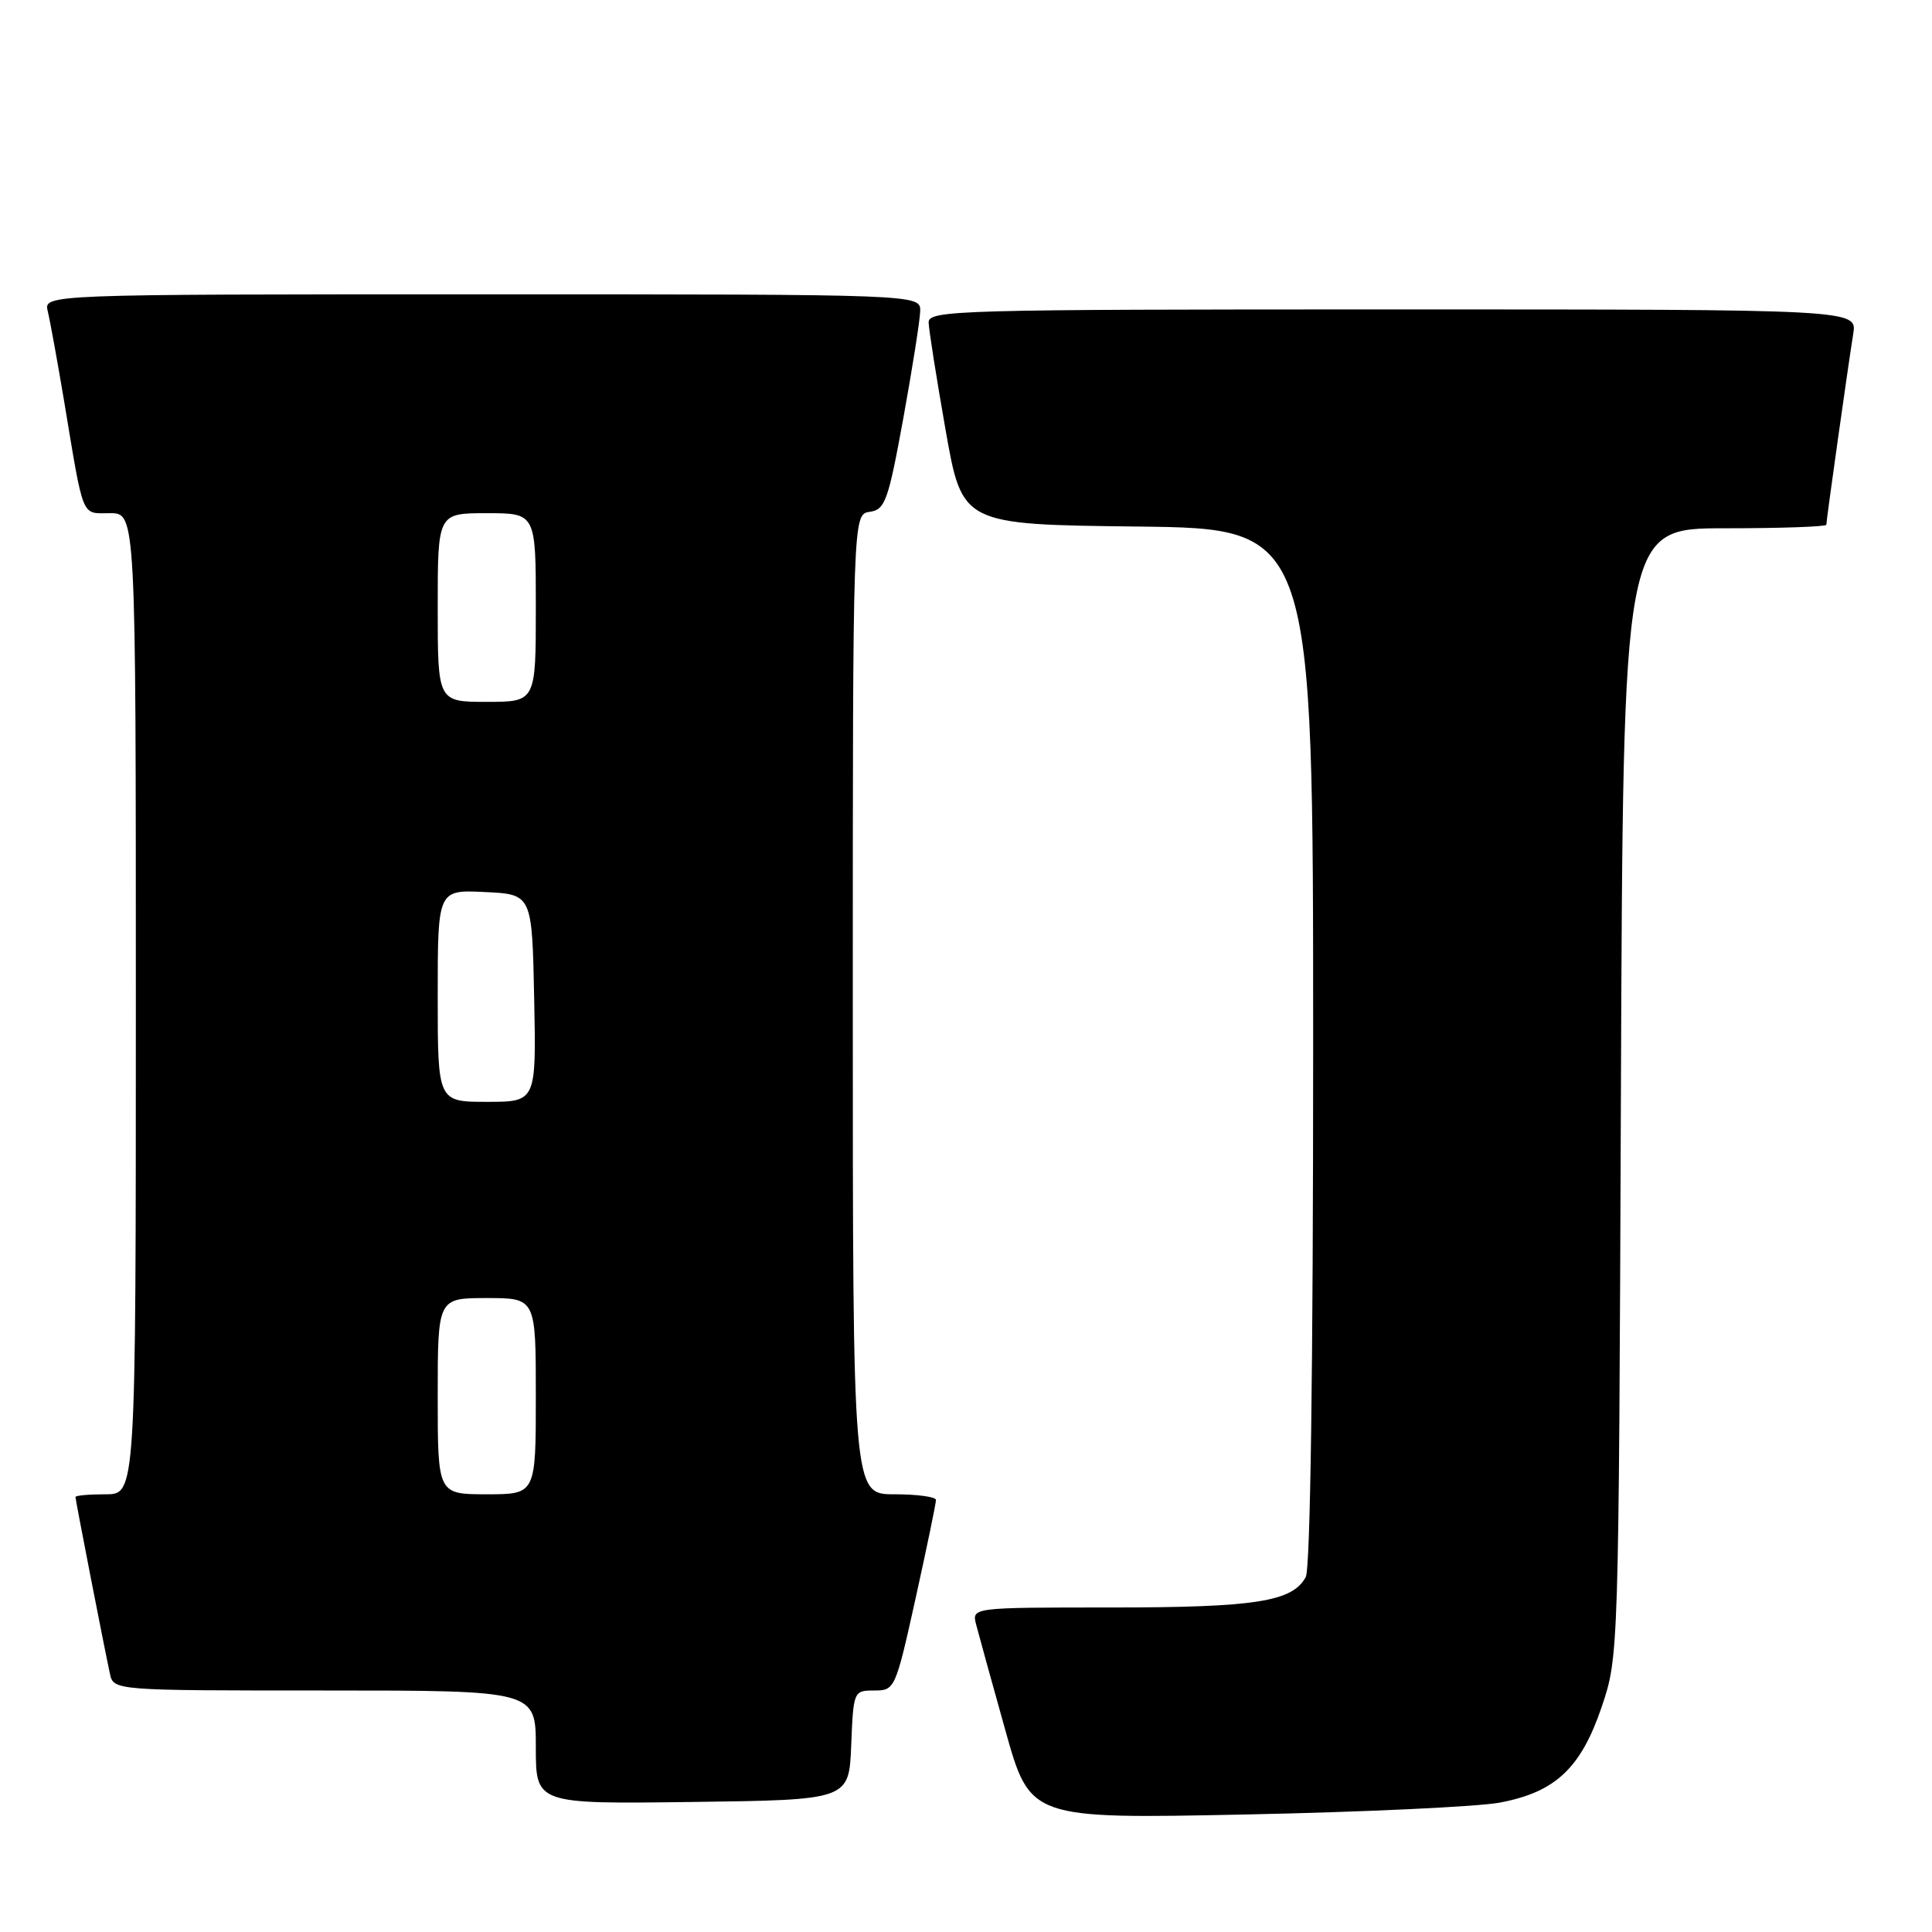 <?xml version="1.0" encoding="UTF-8" standalone="no"?>
<!DOCTYPE svg PUBLIC "-//W3C//DTD SVG 1.1//EN" "http://www.w3.org/Graphics/SVG/1.1/DTD/svg11.dtd" >
<svg xmlns="http://www.w3.org/2000/svg" xmlns:xlink="http://www.w3.org/1999/xlink" version="1.1" viewBox="0 0 256 256">
 <g >
 <path fill="currentColor"
d=" M 198.76 238.85 C 206.11 237.46 209.48 234.28 212.23 226.18 C 214.48 219.51 214.49 219.36 214.78 144.75 C 215.07 70.00 215.07 70.00 228.54 70.00 C 235.94 70.00 242.00 69.79 242.00 69.53 C 242.00 68.91 244.89 48.42 245.56 44.25 C 246.09 41.00 246.09 41.00 184.55 41.00 C 126.58 41.00 123.00 41.10 123.05 42.75 C 123.08 43.71 124.09 50.12 125.30 57.00 C 127.50 69.50 127.50 69.50 150.75 69.77 C 174.00 70.04 174.00 70.04 174.00 138.58 C 174.00 181.38 173.63 207.82 173.02 208.96 C 171.27 212.23 166.35 213.00 147.23 213.00 C 128.77 213.00 128.77 213.00 129.34 215.25 C 129.66 216.49 131.40 222.79 133.21 229.26 C 136.50 241.01 136.50 241.01 165.00 240.43 C 180.67 240.11 195.87 239.40 198.76 238.85 Z  M 112.79 231.25 C 113.08 224.07 113.11 224.00 115.85 224.00 C 118.57 224.00 118.66 223.81 121.33 211.75 C 122.82 205.01 124.03 199.16 124.02 198.75 C 124.01 198.34 121.53 198.00 118.50 198.00 C 113.00 198.00 113.00 198.00 113.00 133.07 C 113.00 68.14 113.00 68.14 115.25 67.82 C 117.28 67.53 117.69 66.39 119.68 55.50 C 120.88 48.90 121.89 42.49 121.93 41.25 C 122.00 39.00 122.00 39.00 63.89 39.00 C 5.78 39.00 5.78 39.00 6.33 41.25 C 6.63 42.49 7.59 47.77 8.47 53.00 C 11.14 69.04 10.72 68.00 14.58 68.00 C 18.00 68.00 18.00 68.00 18.00 133.00 C 18.00 198.00 18.00 198.00 14.00 198.00 C 11.80 198.00 10.00 198.16 10.00 198.36 C 10.00 198.74 13.73 217.90 14.56 221.75 C 15.04 224.00 15.04 224.00 43.02 224.00 C 71.00 224.00 71.00 224.00 71.00 231.52 C 71.00 239.04 71.00 239.04 91.75 238.77 C 112.50 238.50 112.50 238.50 112.79 231.25 Z  M 58.00 185.00 C 58.00 172.00 58.00 172.00 64.50 172.00 C 71.00 172.00 71.00 172.00 71.00 185.00 C 71.00 198.00 71.00 198.00 64.50 198.00 C 58.00 198.00 58.00 198.00 58.00 185.00 Z  M 58.00 131.95 C 58.00 117.90 58.00 117.90 64.25 118.20 C 70.50 118.50 70.50 118.50 70.78 132.25 C 71.06 146.00 71.06 146.00 64.53 146.00 C 58.00 146.00 58.00 146.00 58.00 131.95 Z  M 58.00 80.50 C 58.00 68.00 58.00 68.00 64.50 68.00 C 71.00 68.00 71.00 68.00 71.00 80.50 C 71.00 93.00 71.00 93.00 64.50 93.00 C 58.00 93.00 58.00 93.00 58.00 80.50 Z "/>
</g>
</svg>